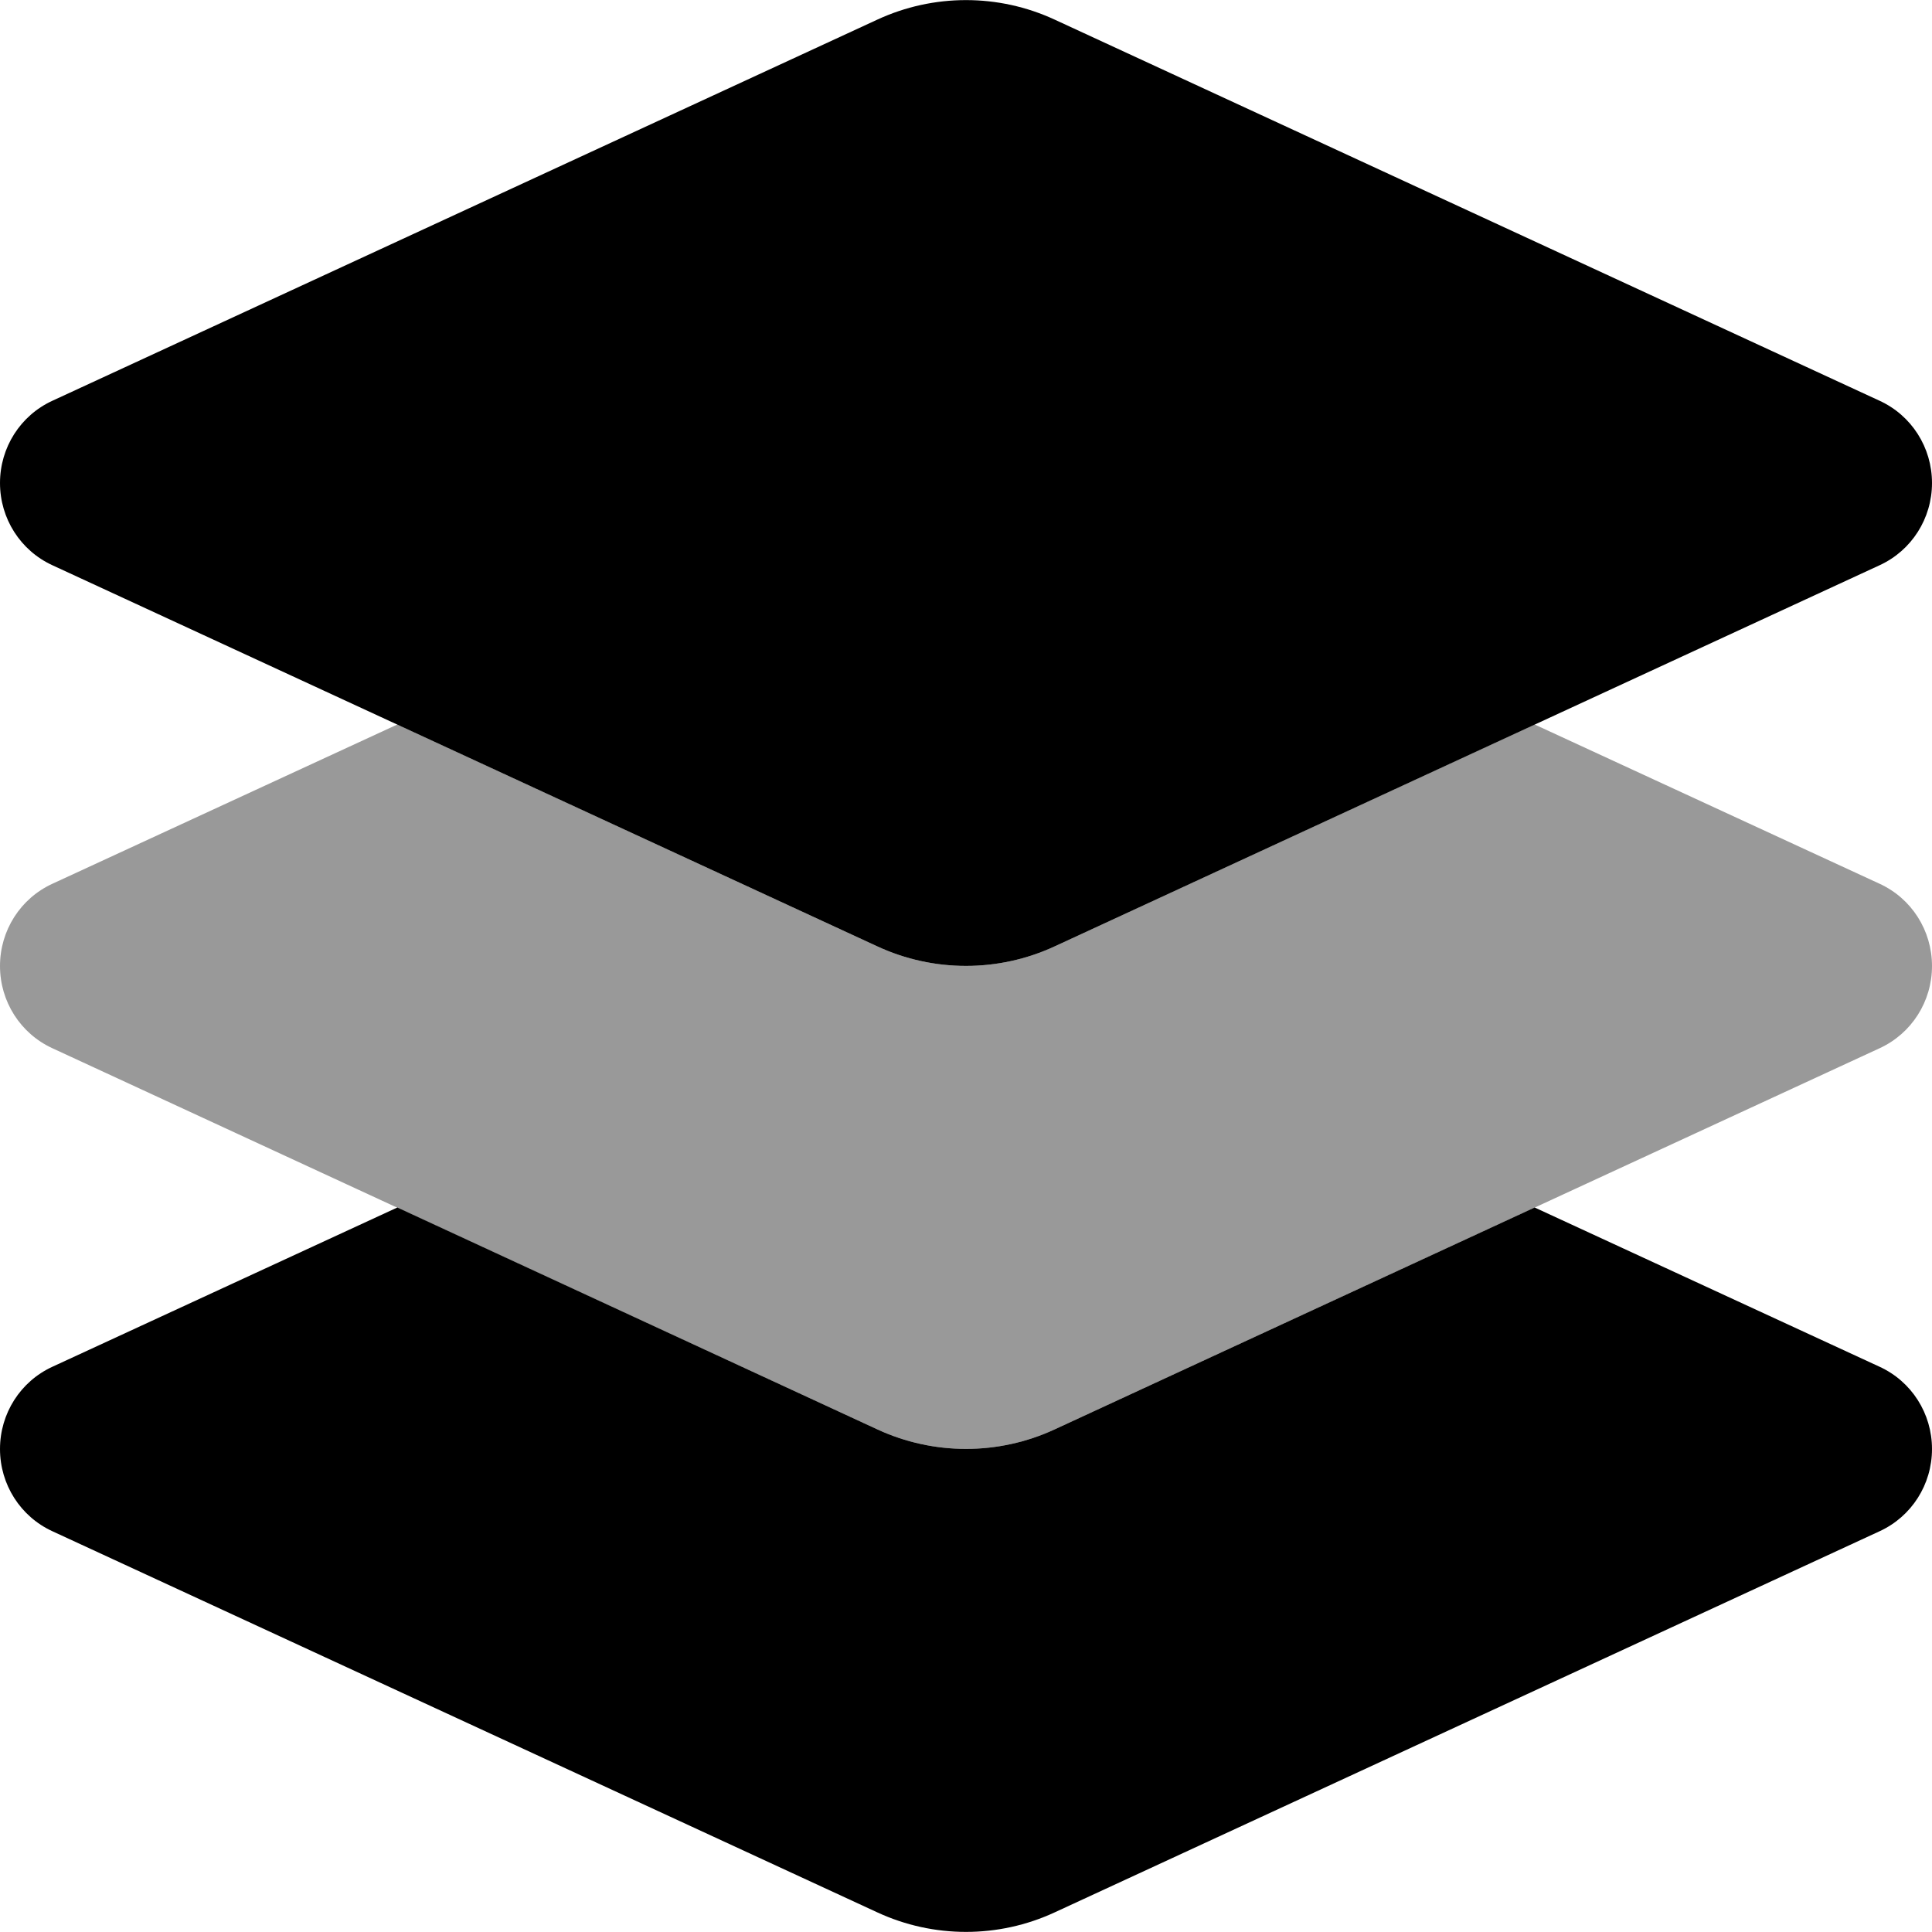 <svg xmlns="http://www.w3.org/2000/svg" viewBox="0 0 512 512"><!--! Font Awesome Pro 7.0.0 by @fontawesome - https://fontawesome.com License - https://fontawesome.com/license (Commercial License) Copyright 2025 Fonticons, Inc. --><path opacity=".4" fill="currentColor" d="M0 256c0 9.4 5.4 17.9 13.9 21.8 54.9 25.4 127.8 59.1 218.6 101 14.9 6.9 32.1 6.9 47 0 90.8-42 163.7-75.6 218.6-101 8.5-3.9 13.9-12.4 13.9-21.8s-5.4-17.9-13.9-21.8L406.7 192c-42.4 19.6-84.8 39.2-127.2 58.8-14.9 6.9-32.1 6.9-47 0-42.4-19.6-84.8-39.2-127.2-58.8L13.9 234.2C5.4 238.1 0 246.6 0 256z"/><path fill="currentColor" d="M279.5 5.2c-14.9-6.9-32.1-6.9-47 0L13.9 106.2C5.4 110.1 0 118.6 0 128s5.4 17.9 13.9 21.8l218.6 101c14.9 6.9 32.1 6.9 47 0l218.6-101c8.5-3.9 13.9-12.4 13.9-21.8s-5.4-17.9-13.9-21.8L279.5 5.2zM13.9 362.2C5.4 366.1 0 374.6 0 384s5.4 17.9 13.9 21.8l218.6 101c14.9 6.9 32.1 6.9 47 0l218.6-101c8.5-3.9 13.9-12.4 13.9-21.8s-5.4-17.9-13.9-21.8L406.7 320 279.5 378.8c-14.9 6.9-32.1 6.9-47 0L105.3 320 13.9 362.2z"/></svg>